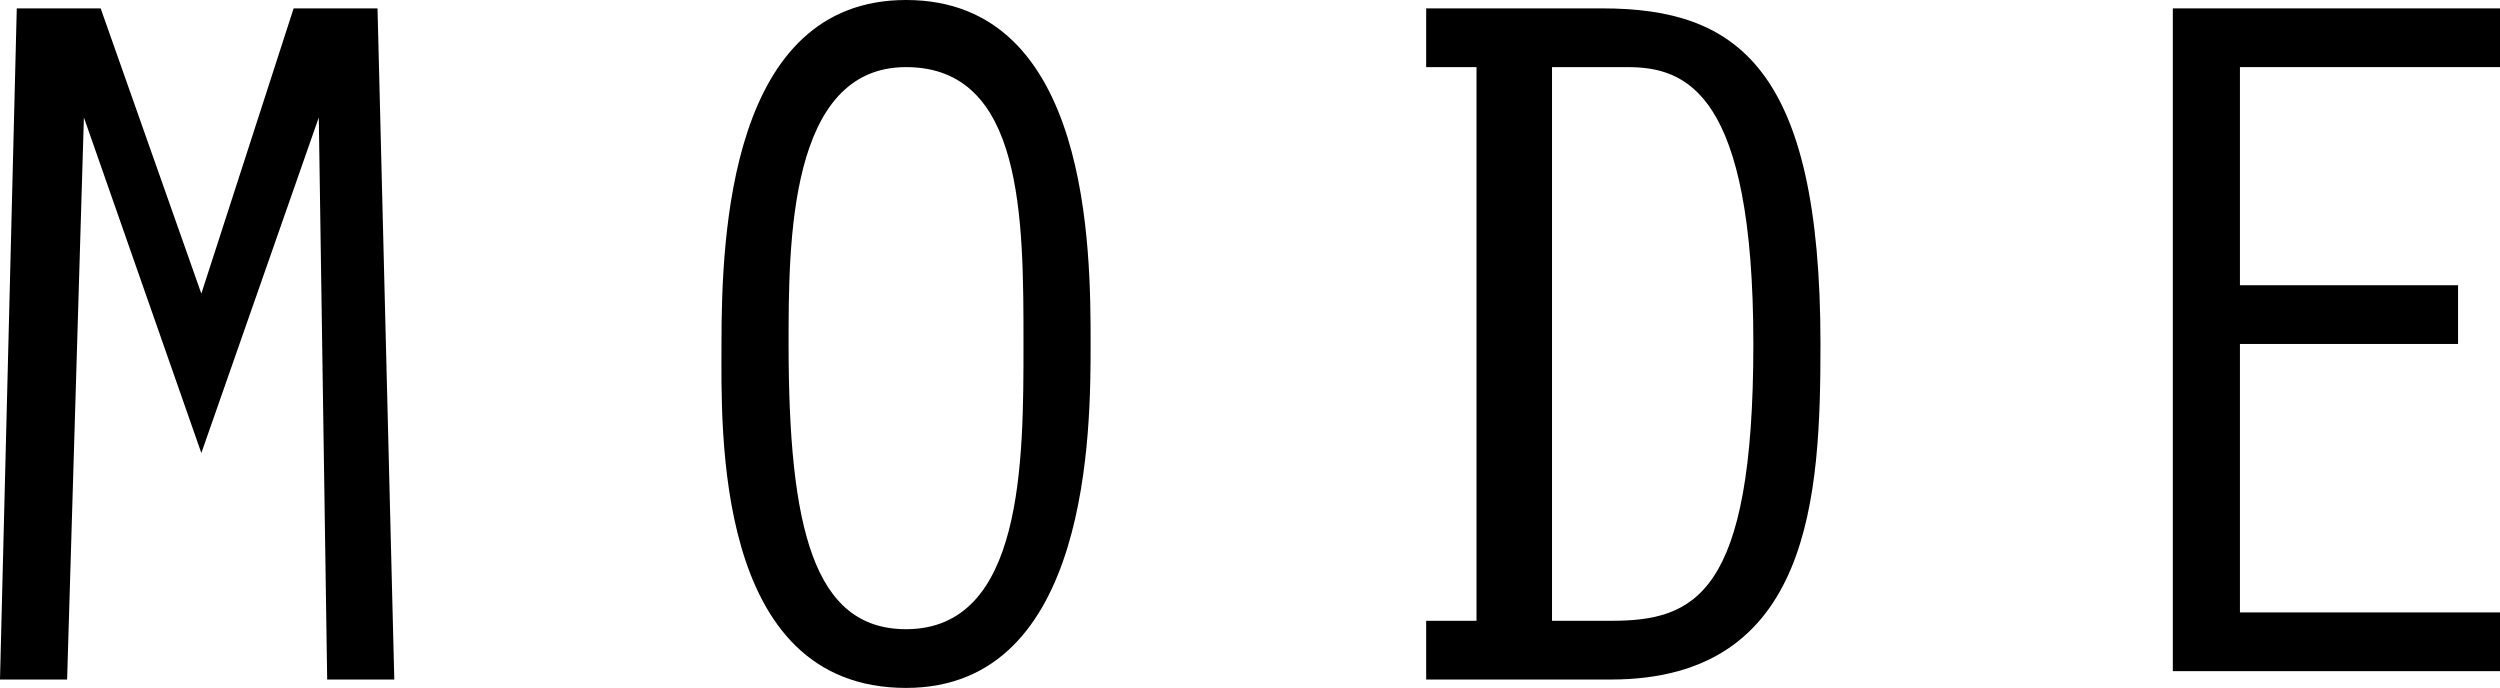 <?xml version="1.0" encoding="utf-8"?>
<!-- Generator: Adobe Illustrator 18.0.0, SVG Export Plug-In . SVG Version: 6.00 Build 0)  -->
<!DOCTYPE svg PUBLIC "-//W3C//DTD SVG 1.1//EN" "http://www.w3.org/Graphics/SVG/1.1/DTD/svg11.dtd">
<svg version="1.1" id="Layer_1" xmlns="http://www.w3.org/2000/svg" xmlns:xlink="http://www.w3.org/1999/xlink" x="0px" y="0px"
	 viewBox="0 0 29.8 8.2" enable-background="new 0 0 29.8 8.2" xml:space="preserve">
<path id="s2-slider-3-hint" fill="#EDD99A" d="M-39.7-32.4c-0.3,1.5,1,2.9,2.6,2.6c0.9-0.2,1.6-0.9,1.7-1.7c0.3-1.5-1-2.9-2.6-2.6
	C-38.8-33.9-39.5-33.2-39.7-32.4z"/>
<g>
	<path fill="#455653" d="M76.4-37.8h3.4v-3.5h2.4v9h-2.4V-36h-3.4v3.7h-2.4v-9h2.4V-37.8z"/>
	<path fill="#455653" d="M90.8-33.9h-3.4l-0.5,1.6h-2.5l3.4-9h2.6l3.4,9h-2.5L90.8-33.9z M90.2-35.6l-1.1-3l-1.1,3H90.2z"/>
	<path fill="#455653" d="M103.6-32.3h-2.9l-2.2-3.5v3.5h-2.4v-9h3.7c0.5,0,0.9,0.1,1.3,0.2c0.4,0.1,0.7,0.4,0.9,0.6
		c0.2,0.3,0.4,0.6,0.6,0.9c0.1,0.3,0.2,0.7,0.2,1.1c0,0.7-0.2,1.2-0.5,1.7c-0.3,0.4-0.8,0.7-1.5,0.9L103.6-32.3z M98.4-37.3h0.4
		c0.5,0,0.8-0.1,1.1-0.3s0.4-0.5,0.4-0.8c0-0.4-0.1-0.6-0.4-0.8c-0.2-0.2-0.6-0.3-1.1-0.3h-0.4V-37.3z"/>
	<path fill="#455653" d="M105.8-41.3h3.5c0.6,0,1.2,0.1,1.7,0.4s1,0.6,1.4,1c0.4,0.4,0.7,0.9,1,1.4c0.2,0.5,0.3,1.1,0.3,1.7
		c0,0.6-0.1,1.2-0.3,1.7s-0.5,1-0.9,1.4c-0.4,0.4-0.9,0.7-1.4,1s-1.1,0.4-1.7,0.4h-3.5V-41.3z M108.2-34.3h0.5
		c0.4,0,0.8-0.1,1.1-0.2c0.3-0.1,0.6-0.3,0.8-0.5c0.2-0.2,0.4-0.5,0.5-0.8c0.1-0.3,0.2-0.6,0.2-1c0-0.4-0.1-0.7-0.2-1
		c-0.1-0.3-0.3-0.6-0.5-0.8c-0.2-0.2-0.5-0.4-0.8-0.5s-0.7-0.2-1.1-0.2h-0.5V-34.3z"/>
</g>
<path fill="#455653" d="M-65.3,31.9V41c0,0.4,0.3,0.7,0.7,0.7H62.6c0.4,0,0.7-0.3,0.7-0.7v-9.2c0-0.4-0.3-0.7-0.7-0.7l-127.2,0
	C-65,31.2-65.3,31.5-65.3,31.9z"/>
<g>
	<path d="M3.5,0.1h1l0.2,8H3.9L3.8,1.4h0l-1.4,4L1,1.4h0L0.8,8.1H0l0.2-8h1l1.2,3.4L3.5,0.1z"/>
	<path d="M13,4.1c0,1,0,4.1-2.2,4.1c-2.3,0-2.2-3.1-2.2-4.1C8.6,2.8,8.7,0,10.8,0C13,0,13,3,13,4.1z M9.4,4.1c0,2.2,0.3,3.4,1.4,3.4
		c1.4,0,1.4-2,1.4-3.4c0-1.5,0-3.3-1.4-3.3C9.4,0.8,9.4,2.9,9.4,4.1z"/>
	<path d="M17,0.8V0.1h2.1c1.6,0,2.6,0.7,2.6,4c0,1.8-0.1,4-2.5,4H17V7.4h0.6V0.8H17z M18.5,7.4h0.7c1,0,1.7-0.3,1.7-3.3
		c0-3-0.8-3.3-1.5-3.3h-0.9V7.4z"/>
	<path d="M25.9,0.1h3.9v0.7h-3.1v2.6h2.6v0.7h-2.6v3.2h3.1v0.7h-3.9V0.1z"/>
</g>
</svg>

